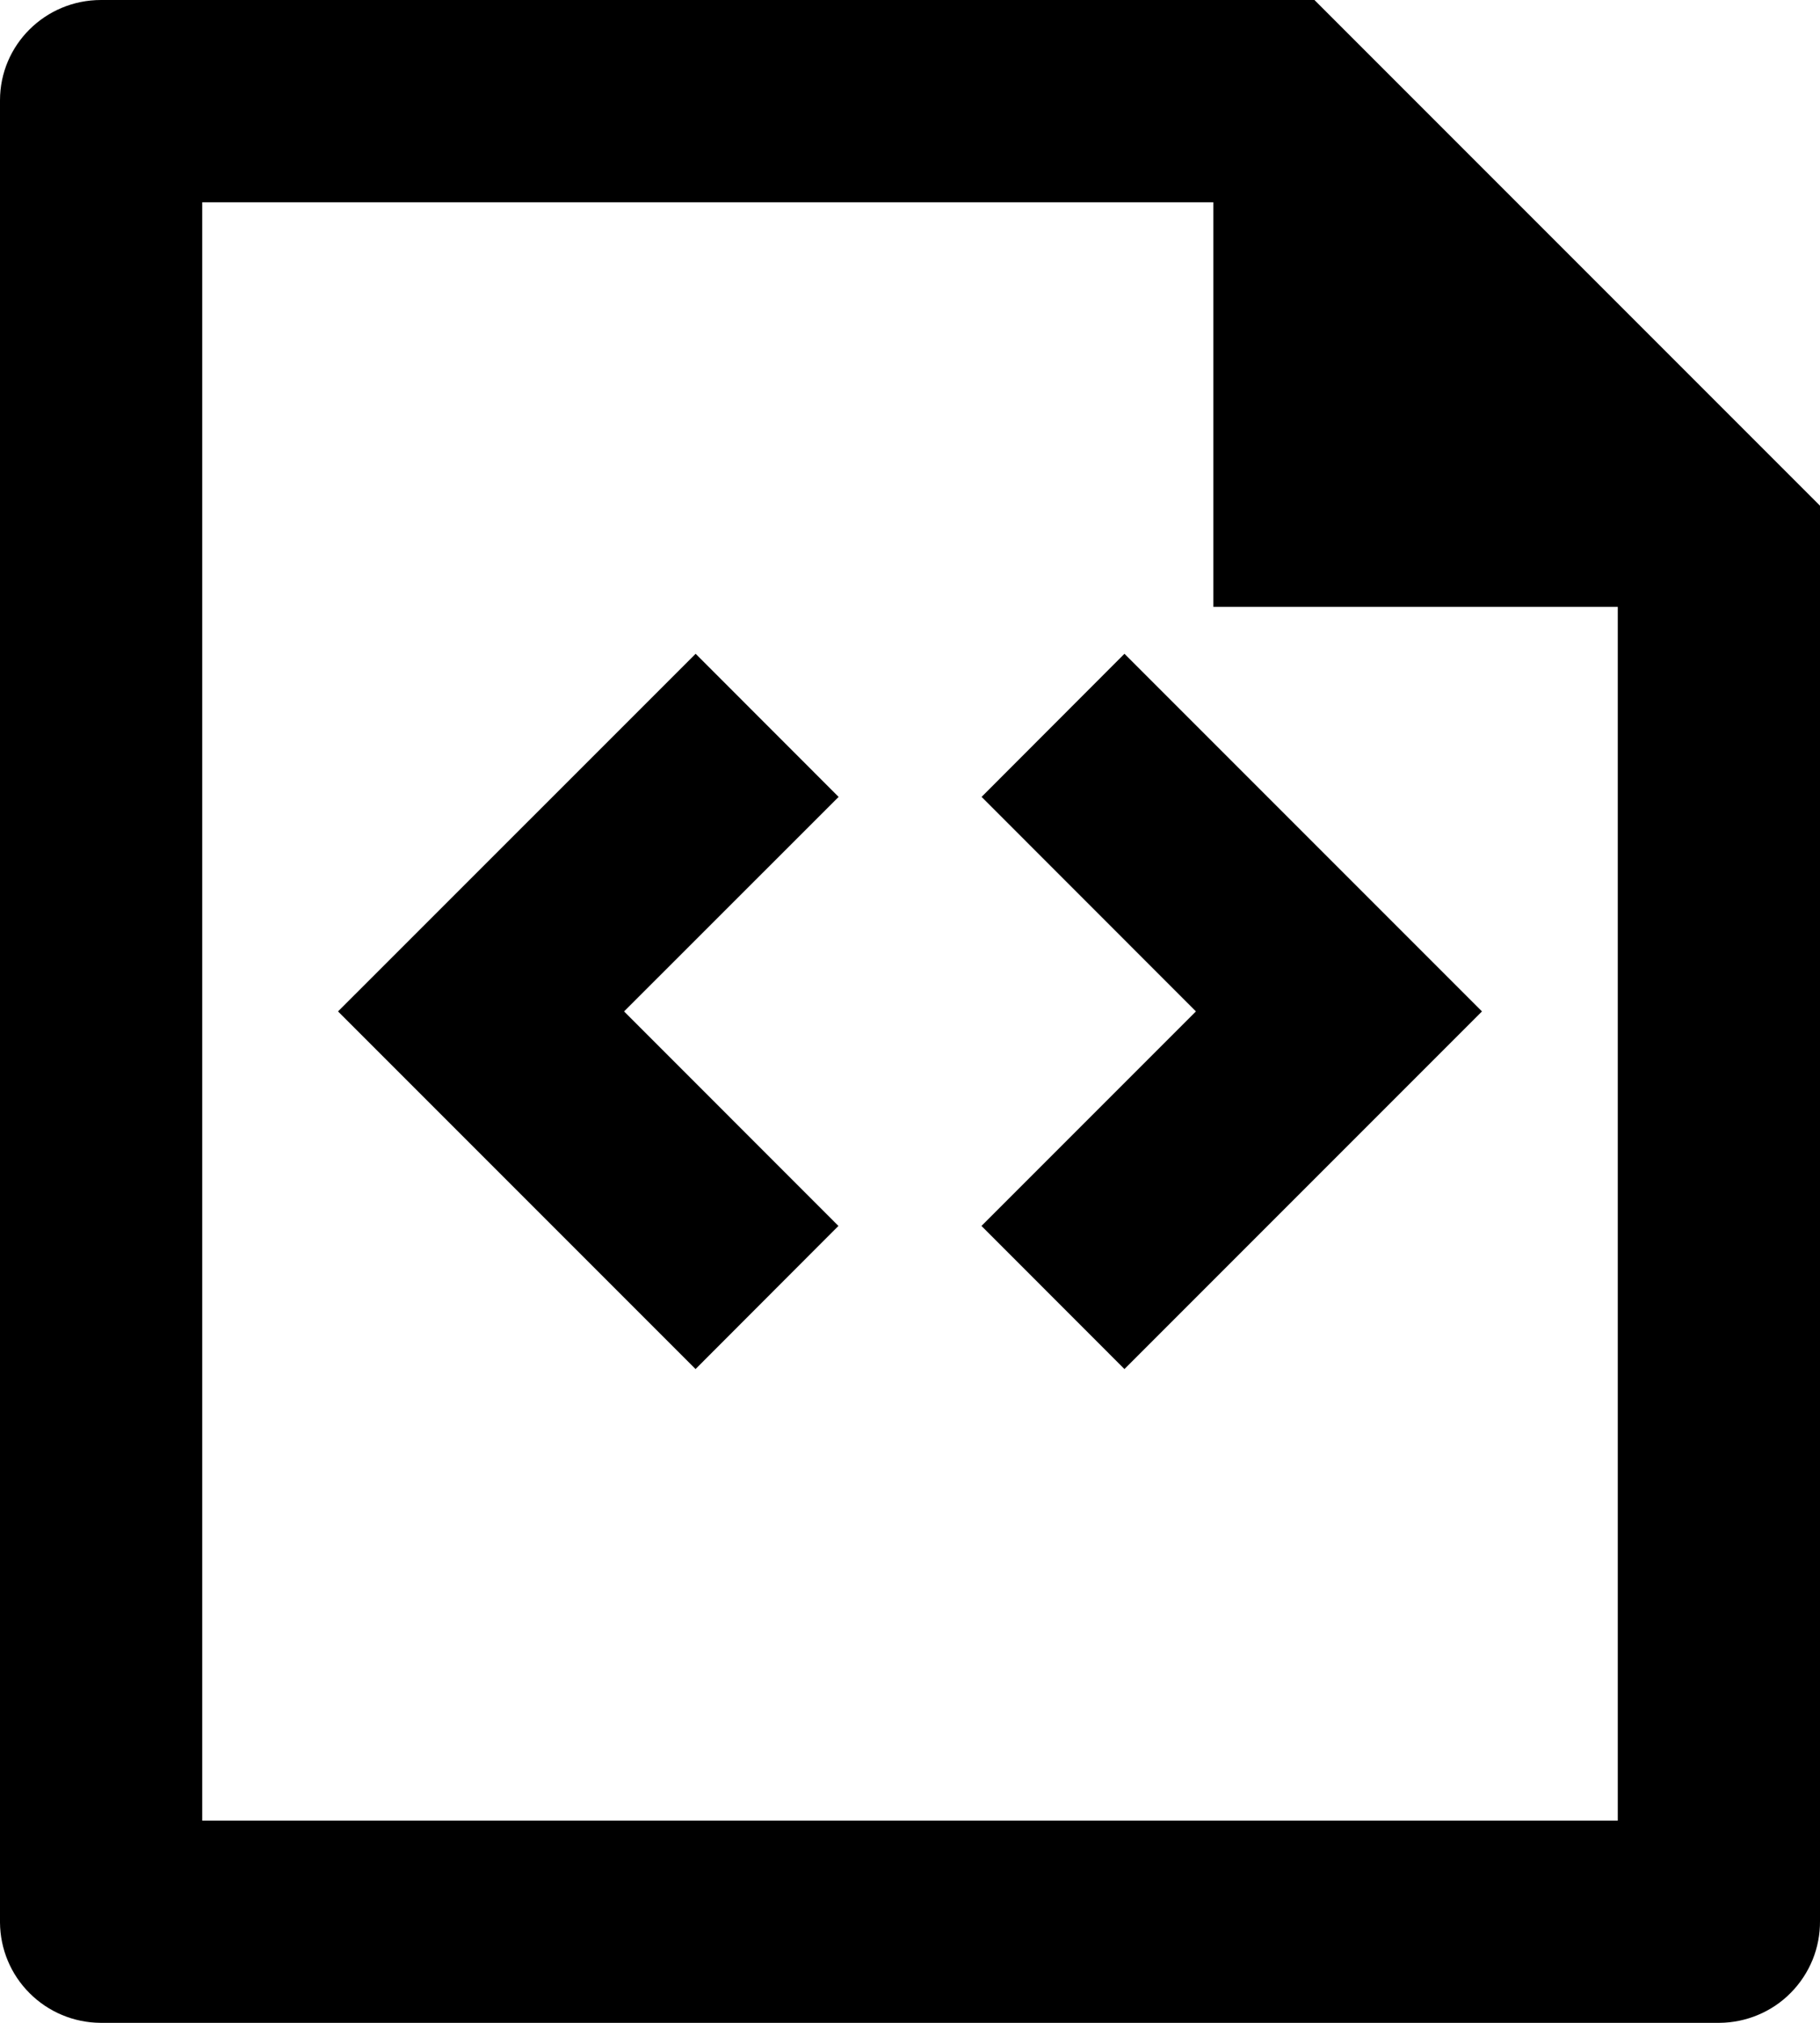 <svg width="18" height="20" viewBox="0 0 18 20" fill="none" xmlns="http://www.w3.org/2000/svg">
<path d="M12 2H2V18H16V6H12V2ZM0 0.992C0 0.444 0.447 0 0.999 0H13L18 5V18.993C18.001 19.124 17.976 19.255 17.927 19.376C17.877 19.498 17.804 19.609 17.712 19.702C17.62 19.796 17.51 19.87 17.389 19.921C17.268 19.972 17.138 19.999 17.007 20H0.993C0.73 19.998 0.479 19.893 0.293 19.707C0.107 19.522 0.002 19.271 0 19.008V0.992ZM14.657 10L11.121 13.536L9.707 12.121L11.828 10L9.708 7.879L11.121 6.464L14.657 10ZM3.343 10L6.88 6.464L8.294 7.879L6.172 10L8.292 12.121L6.879 13.536L3.343 10Z" fill="black"/>
</svg>
